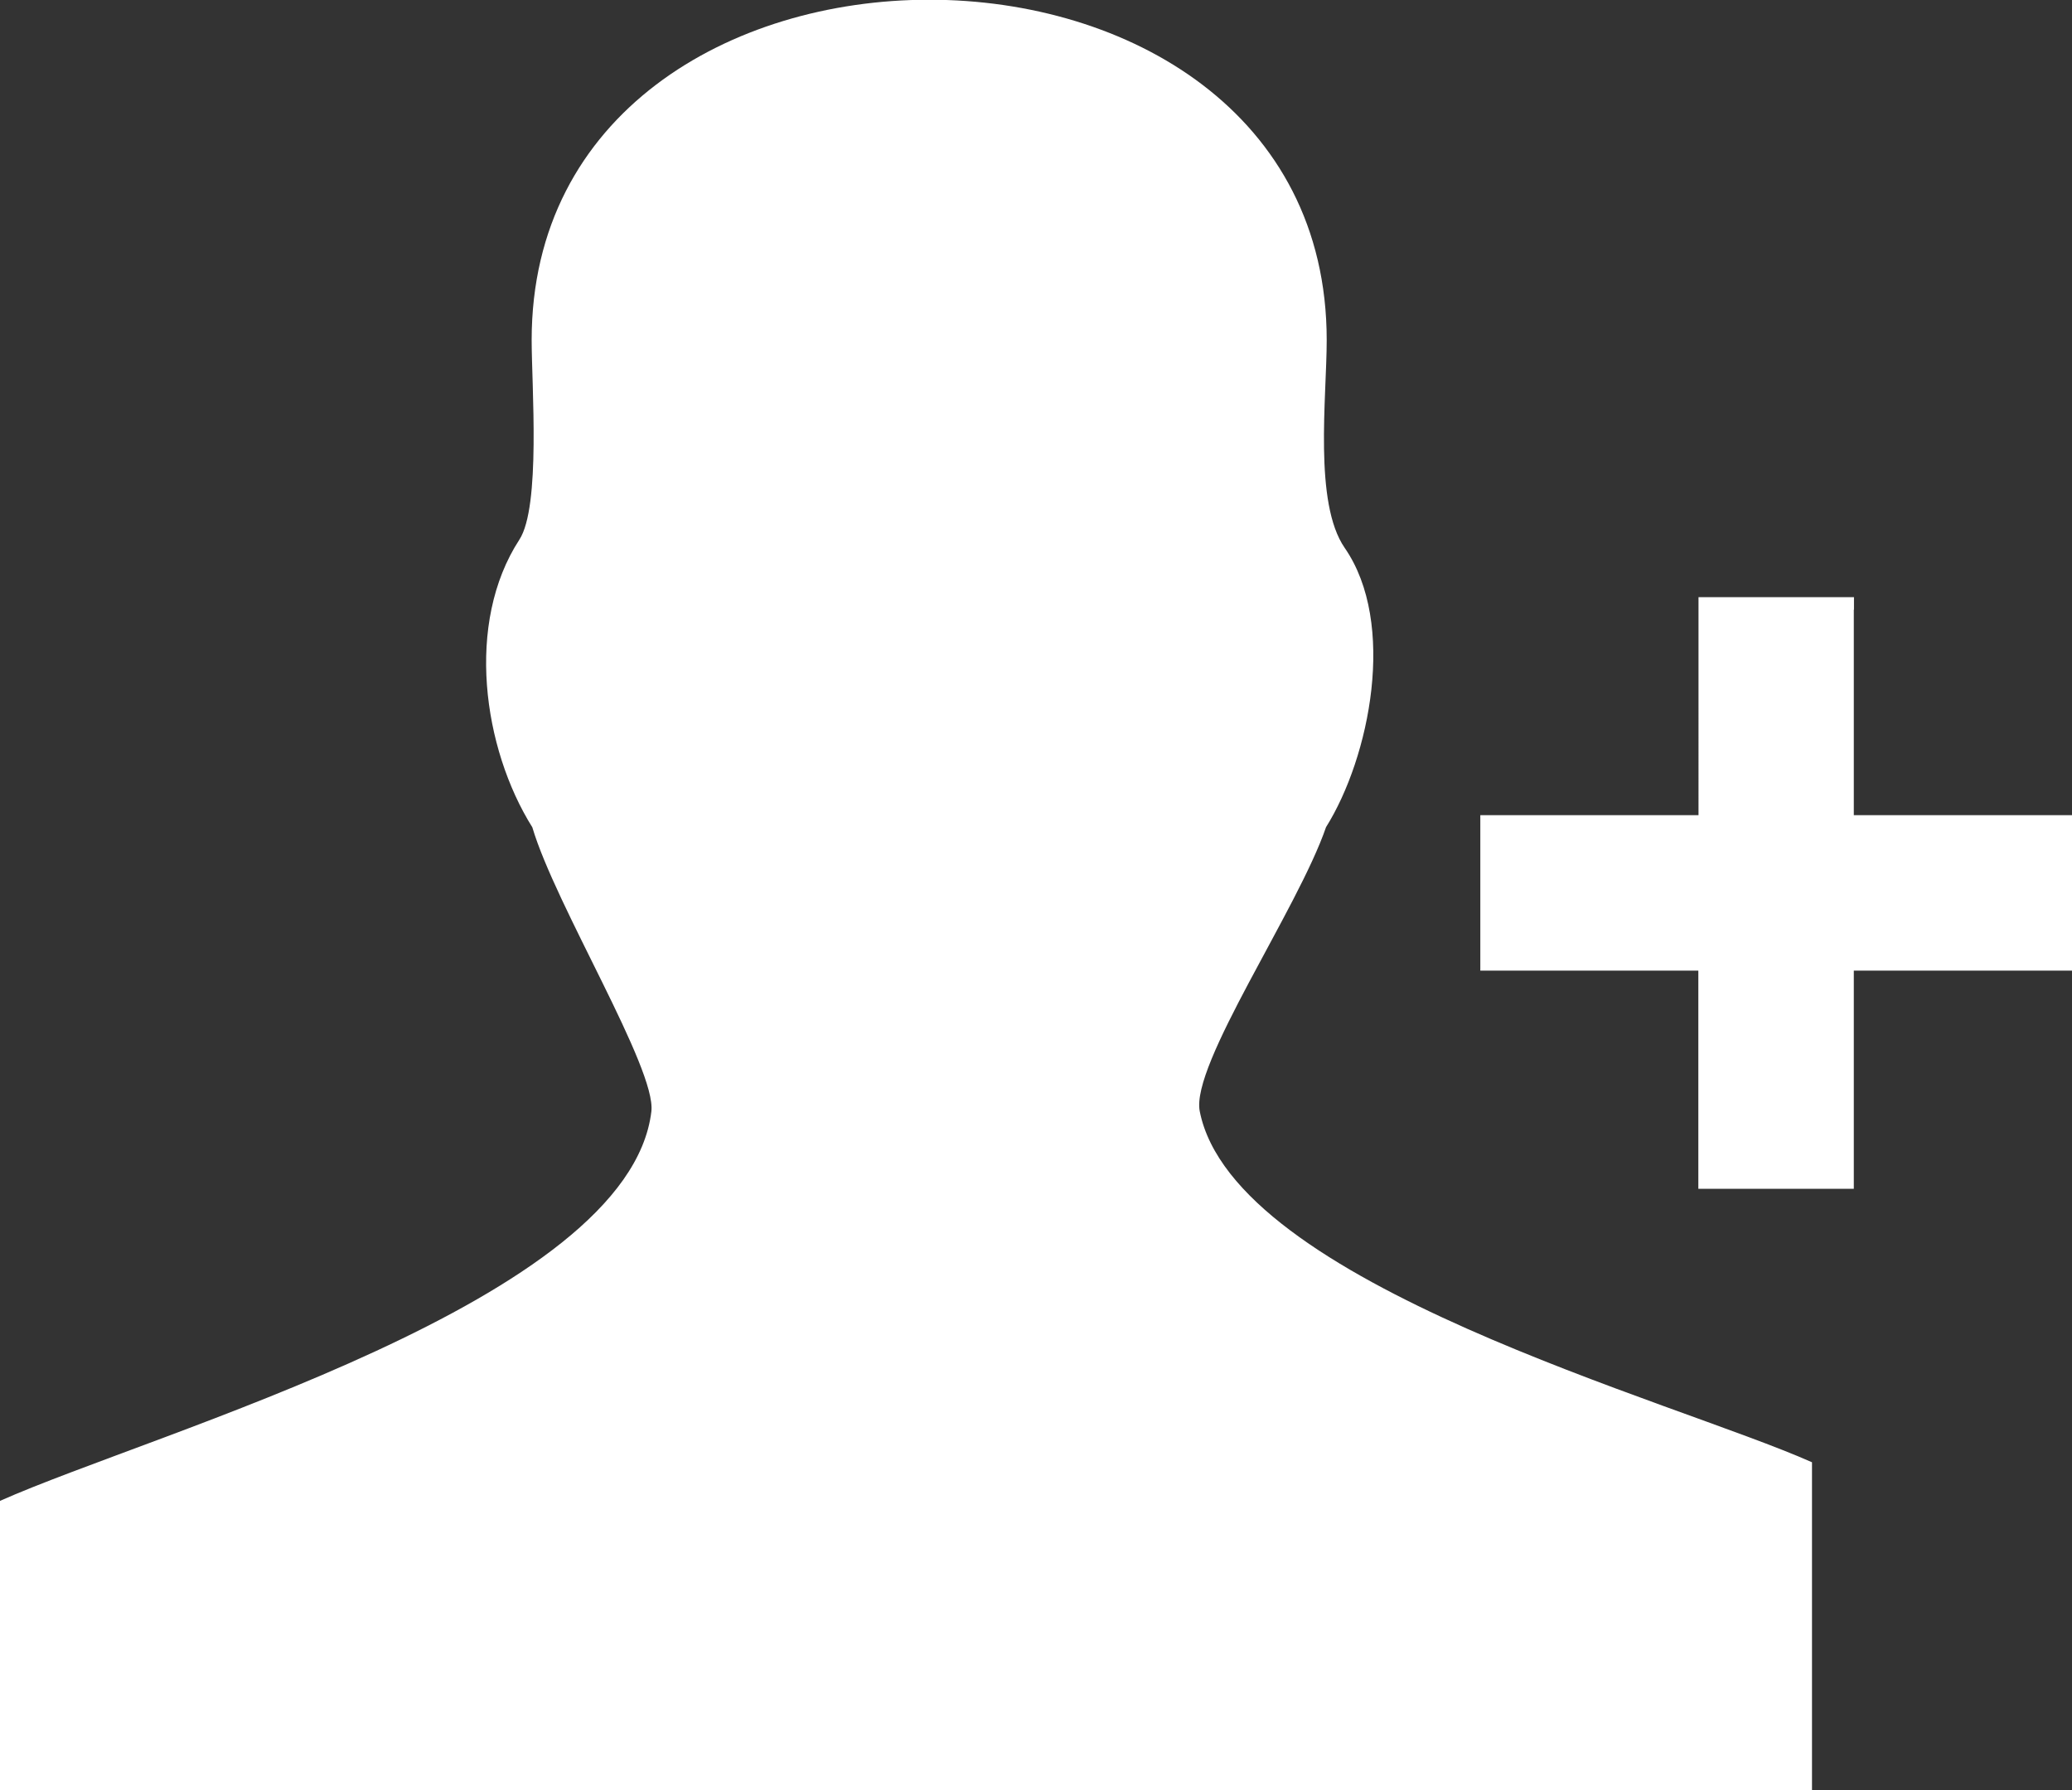<?xml version="1.0" encoding="utf-8"?><svg version="1.1" id="Layer_1" xmlns="http://www.w3.org/2000/svg" xmlns:xlink="http://www.w3.org/1999/xlink" x="0px" y="0px" viewBox="0 0 122.88 106.19" style="enable-background:new 0 0 122.88 106.19" xml:space="preserve"><rect x="0" y="0" width="122.88" height="106.19" fill="#333333" stroke="none"/><style type="text/css">.st0{fill-rule:evenodd;clip-rule:evenodd;}</style><g><path fill="#ffffff" class="st0" d="M0,106.19V89.02c9.18-4.09,37.3-11.86,38.63-23.1c0.3-2.54-5.69-12.21-7.06-16.85 c-2.93-4.68-3.99-12.11-0.77-17.06c1.28-1.96,0.73-9.13,0.73-11.84c0-26.91,47.15-26.92,47.15,0c0,3.41-0.78,9.66,1.07,12.33 c3.09,4.47,1.49,12.41-1.11,16.56c-1.67,4.87-8.03,14.09-7.49,16.85c2.02,10.27,28.1,17.16,36.31,20.82l0,19.45H0L0,106.19z M109.94,36.16v12.19h12.94v9.22h-12.94v12.94h-9.22V57.57H87.79v-9.22h12.94V35.42l9.22,0V36.16L109.94,36.16L109.94,36.16z"/></g></svg>